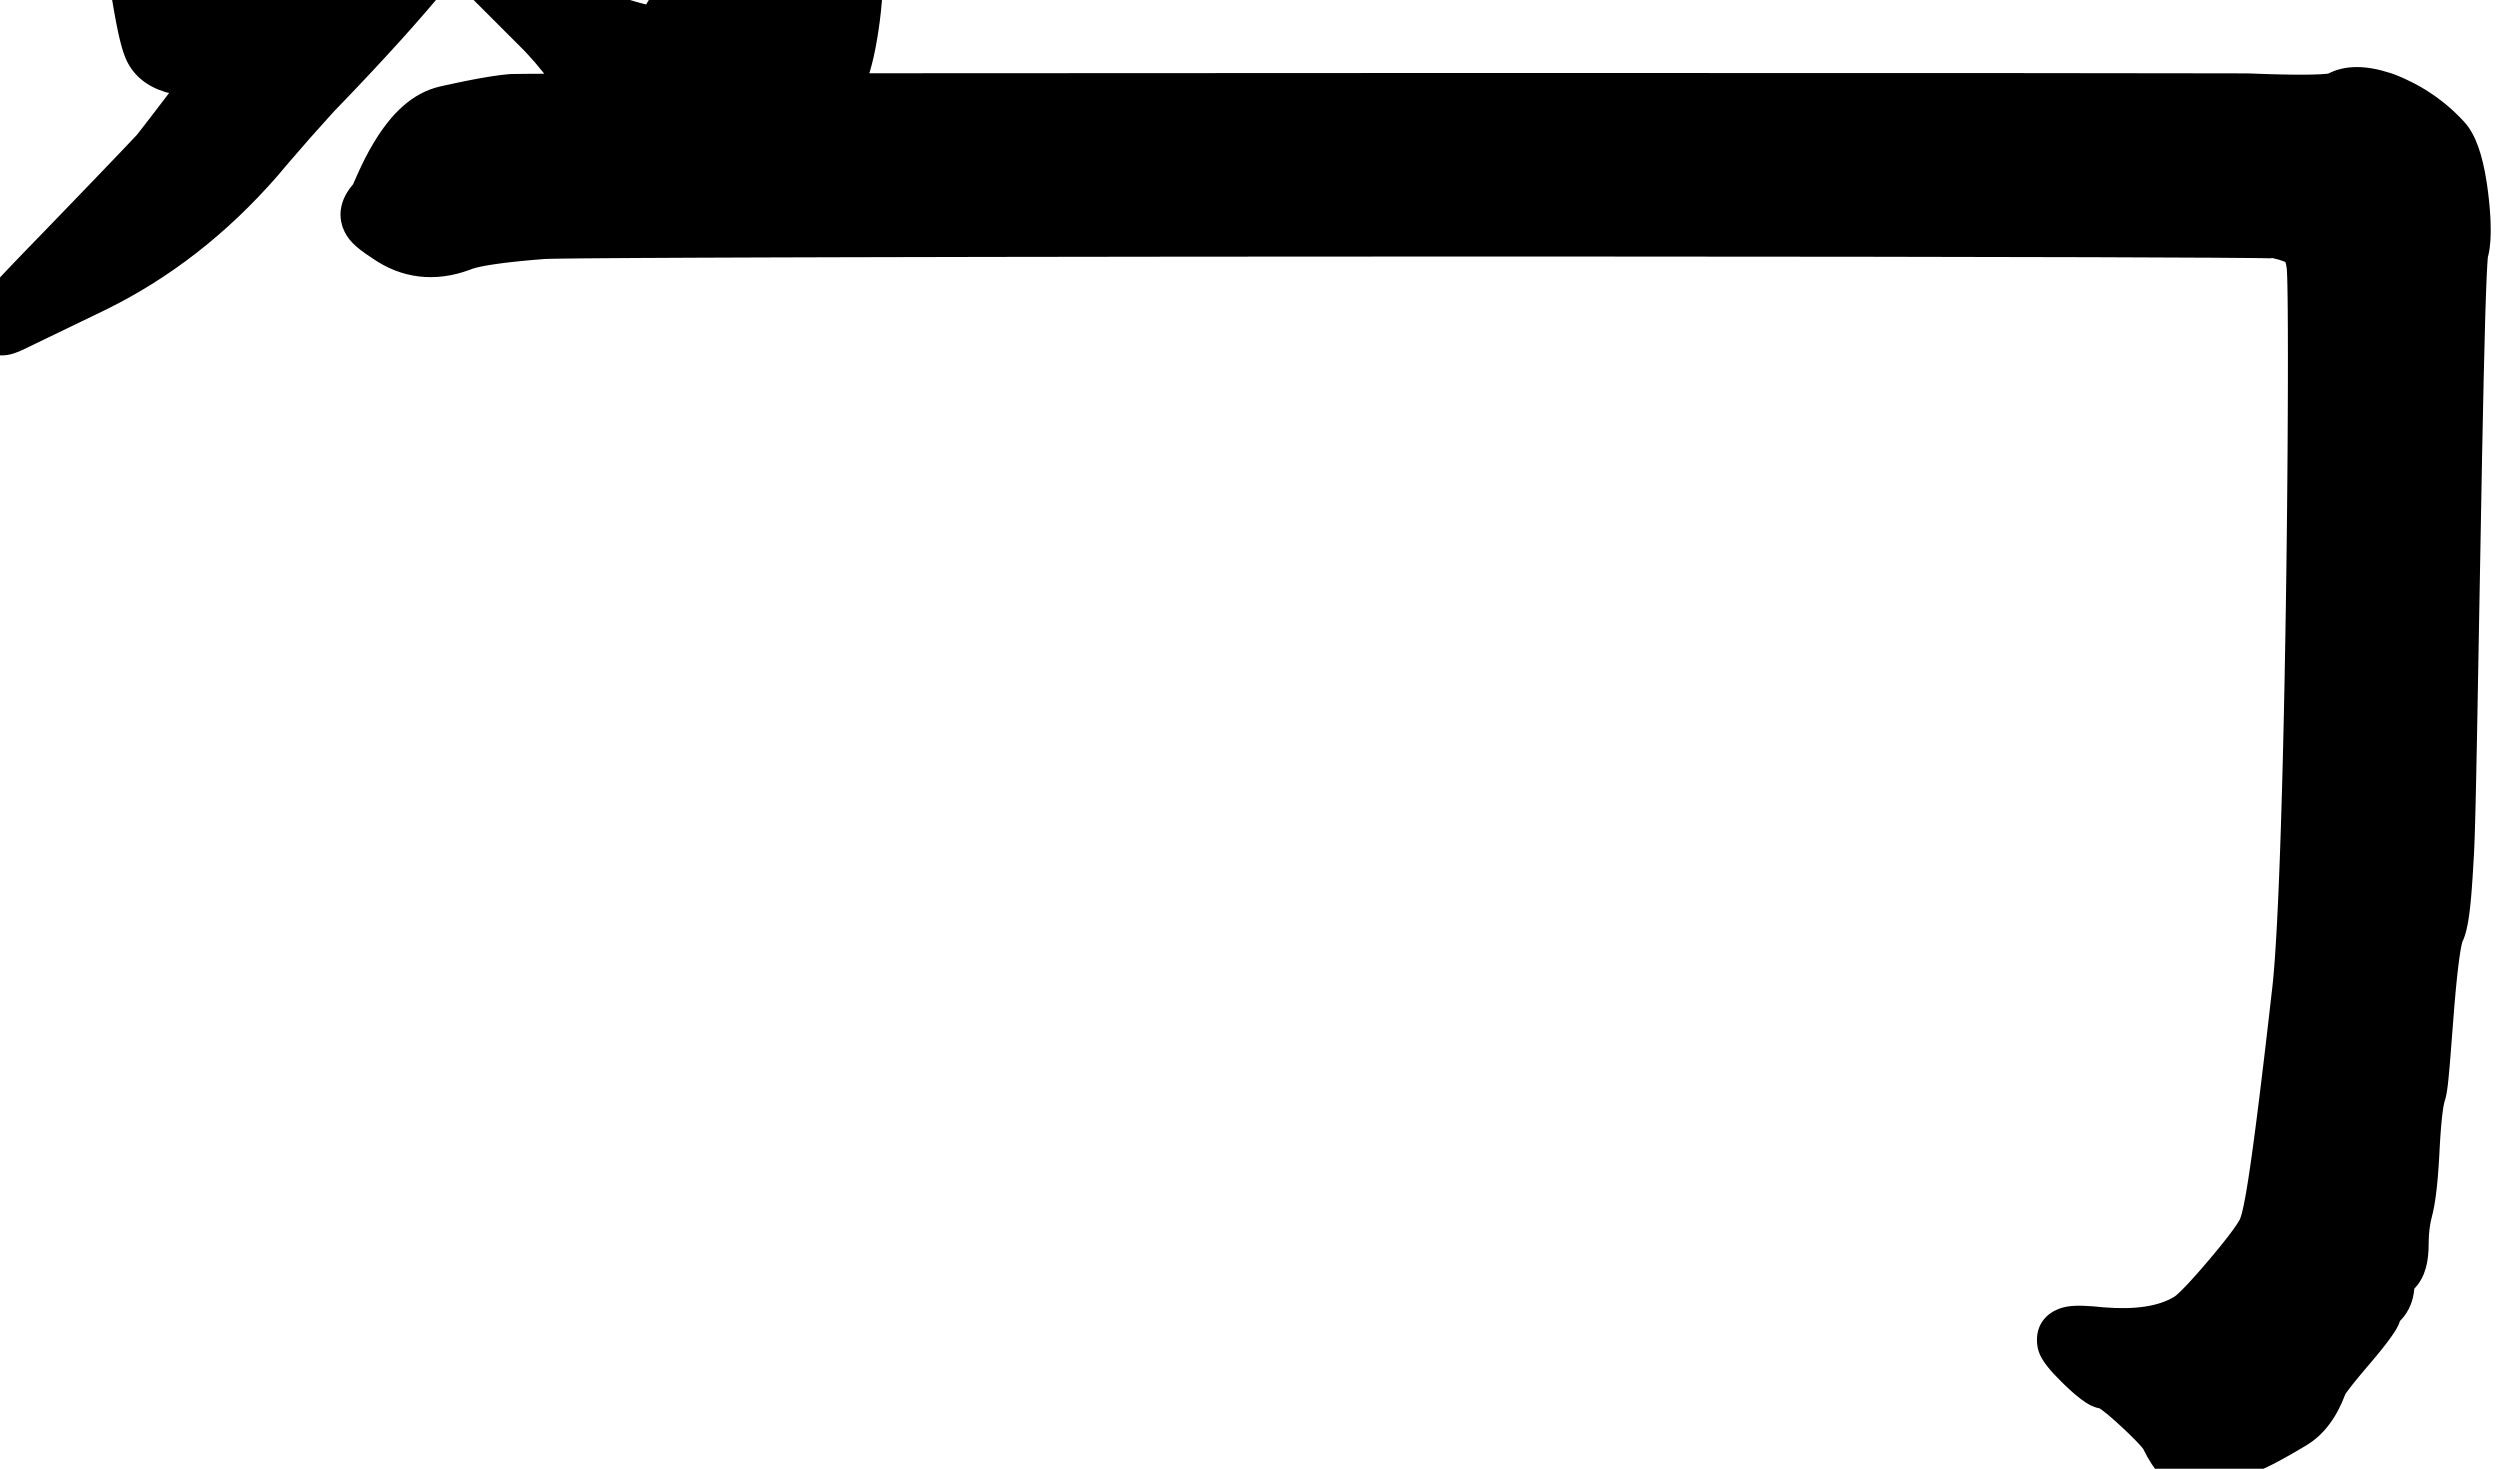 <?xml version="1.0" encoding="UTF-8"?>
<svg width="800px" height="470px" viewBox="0 0 800 470" version="1.1" xmlns="http://www.w3.org/2000/svg" xmlns:xlink="http://www.w3.org/1999/xlink">
    <title>i_ti_m</title>
    <g id="i_ti_m" stroke="none" stroke-width="1" fill="none" fill-rule="evenodd">
        <path d="M142.093,-154.971 L143.527,-155.062 L145.574,-155.176 L146.969,-155.244 L148.389,-155.306 L150.566,-155.387 L152.049,-155.434 L153.556,-155.474 L155.088,-155.508 L156.645,-155.535 L158.227,-155.556 L159.834,-155.572 L161.466,-155.582 L163.961,-155.582 L165.655,-155.575 L167.374,-155.562 L169.119,-155.543 L171.782,-155.503 C172.081,-155.497 172.382,-155.492 172.683,-155.486 L175.421,-155.427 L178.217,-155.354 L180.112,-155.297 L183.001,-155.201 L185.947,-155.091 L188.95,-154.966 L192.009,-154.828 L194.08,-154.728 L197.234,-154.566 L201.528,-154.329 L204.815,-154.135 L208.159,-153.927 L211.559,-153.705 L215.017,-153.469 L218.532,-153.219 C231.041,-152.238 244.792,-149.148 259.818,-143.982 L260.947,-143.591 L261.141,-143.521 L263.117,-142.78 L265.638,-141.822 L268.029,-140.896 L269.739,-140.222 L271.908,-139.351 L273.452,-138.717 L274.926,-138.1 L275.87,-137.698 L276.783,-137.303 L278.094,-136.724 L279.337,-136.161 L280.128,-135.794 L280.889,-135.434 L281.619,-135.08 L282.32,-134.733 L282.991,-134.392 L283.632,-134.058 L284.244,-133.73 L284.827,-133.409 C285.016,-133.302 285.201,-133.197 285.38,-133.093 L285.905,-132.784 C285.99,-132.732 286.073,-132.682 286.156,-132.631 L286.4,-132.48 C289.632,-130.46 292.072,-128.194 293.624,-125.245 C295.862,-120.994 295.659,-116.137 293.116,-112.104 L292.921,-111.803 L292.718,-111.499 L292.489,-111.202 L292.418,-111.045 L292.319,-110.796 L292.236,-110.568 L292.142,-110.29 C292.125,-110.24 292.108,-110.187 292.091,-110.132 C291.765,-109.084 291.48,-107.685 291.261,-105.959 L291.208,-105.52 C290.586,-100.168 289.594,-95.322 288.21,-90.975 L287.962,-90.213 C287.029,-87.413 286.455,-84.649 286.23,-81.905 L286.182,-81.22 C286.101,-79.891 285.957,-78.866 285.533,-77.617 C285.268,-76.839 284.918,-76.098 284.488,-75.409 L284.267,-75.068 L284.226,-75.011 L284.106,-74.243 L283.99,-73.429 L283.831,-72.19 L283.665,-70.77 L283.538,-69.585 L283.407,-68.295 L283.056,-64.556 L282.97,-63.71 L282.884,-62.919 L282.754,-61.833 L282.667,-61.173 L282.579,-60.563 L282.49,-60.001 C282.343,-59.117 282.181,-58.355 281.97,-57.63 L281.862,-57.278 L281.745,-56.929 L281.664,-56.712 L281.98,-47.063 L282.23,-38.57 L282.355,-33.859 L282.491,-28.027 L282.571,-23.989 L282.623,-20.843 L282.673,-16.775 L282.693,-14.109 L282.7,-11.65 C282.7,-3.385 282.01,4.765 280.63,12.794 C279.986,16.543 279.266,19.816 278.422,22.659 L278.24,23.262 L278.182,23.442 L442.642,23.368 L492.836,23.361 L643.896,23.387 L714.825,23.471 L719.237,23.495 L719.76,23.502 L719.969,23.508 L723.082,23.624 L725.297,23.697 L728.093,23.777 L730.07,23.823 L731.945,23.858 L733.137,23.875 L734.283,23.886 L735.916,23.894 L737.212,23.891 L738.189,23.883 L739.56,23.862 L740.818,23.83 L741.593,23.802 L742.316,23.77 L742.987,23.733 C743.095,23.727 743.2,23.72 743.303,23.713 L743.896,23.669 L744.388,23.626 L744.776,23.585 L745.033,23.554 L745.139,23.5 C750.726,20.693 757.349,20.917 764.904,23.368 L765.41,23.534 L766.067,23.759 L766.235,23.824 C774.895,27.177 782.368,32.252 788.547,38.993 C792.225,43.005 794.366,49.561 795.693,58.062 L795.869,59.234 L796.035,60.429 C796.062,60.63 796.088,60.832 796.115,61.035 L796.267,62.265 L796.409,63.503 C796.432,63.708 796.454,63.912 796.475,64.116 L796.597,65.33 C796.616,65.531 796.635,65.732 796.653,65.931 L796.753,67.119 C796.784,67.512 796.813,67.901 796.839,68.287 L796.91,69.434 C796.921,69.624 796.931,69.812 796.94,69.999 L796.988,71.112 C797.14,75.328 796.935,78.992 796.263,81.708 L796.173,82.057 L796.122,82.235 L796.063,82.888 L796.012,83.551 L795.934,84.732 L795.814,86.914 L795.712,89.098 L795.56,92.888 L795.388,97.881 L795.234,103.009 L794.757,122.074 L794.291,144.693 L793.592,183.189 L792.672,234.147 L792.391,248.327 L792.173,258.107 L792.027,263.719 L791.889,268.13 L791.799,270.524 L791.708,272.568 L791.615,274.333 L791.504,276.1 L791.331,279.081 L791.185,281.386 L790.997,284.071 L790.879,285.581 L790.716,287.481 L790.589,288.823 L790.501,289.679 L790.365,290.908 L790.27,291.691 L790.173,292.446 L790.02,293.527 L789.915,294.214 L789.805,294.874 C789.787,294.982 789.768,295.089 789.749,295.195 L789.634,295.818 L789.515,296.416 L789.391,296.99 L789.264,297.54 L789.131,298.068 C789.109,298.154 789.086,298.239 789.063,298.324 L788.923,298.818 L788.779,299.292 C788.754,299.369 788.729,299.445 788.705,299.521 L788.552,299.964 C788.526,300.036 788.5,300.107 788.474,300.178 L788.313,300.591 C788.231,300.793 788.147,300.988 788.061,301.176 L787.925,301.462 L787.827,301.843 L787.739,302.223 L787.637,302.703 L787.533,303.239 L787.426,303.827 L787.317,304.468 L787.151,305.524 L786.996,306.591 L786.815,307.936 L786.632,309.394 L786.388,311.51 L786.204,313.227 L786.081,314.434 L785.895,316.335 L785.637,319.164 L785.411,321.825 L785.162,324.913 L784.221,337.054 L783.937,340.545 L783.738,342.839 L783.527,345.063 L783.352,346.702 L783.229,347.721 L783.081,348.796 L783.006,349.281 L782.904,349.879 L782.799,350.428 L782.69,350.936 L782.576,351.408 L782.425,351.961 L782.299,352.373 C782.276,352.447 782.252,352.527 782.228,352.613 L782.156,352.89 L782.048,353.373 L781.976,353.739 L781.903,354.141 L781.831,354.578 L781.723,355.298 L781.58,356.377 L781.474,357.274 L781.37,358.245 L781.234,359.653 L781.135,360.792 L781.007,362.421 L780.915,363.723 L780.798,365.564 L780.688,367.523 L780.592,369.36 L780.519,370.652 L780.403,372.522 L780.279,374.311 L780.192,375.458 L780.101,376.57 L780.007,377.648 L779.908,378.69 L779.753,380.188 L779.644,381.144 L779.532,382.066 L779.415,382.954 L779.294,383.808 C779.273,383.948 779.252,384.086 779.231,384.223 L779.103,385.028 L778.971,385.8 L778.834,386.539 C778.81,386.66 778.787,386.779 778.763,386.897 L778.619,387.588 L778.47,388.247 L778.316,388.875 L778.237,389.177 C777.585,391.621 777.228,394.32 777.181,397.286 L777.175,397.975 C777.175,403.809 776.074,408.523 772.931,411.996 L772.657,412.291 L772.57,412.378 L772.555,412.584 C772.242,416.264 770.872,419.613 768.416,422.269 L768.128,422.572 L767.982,422.717 L767.931,422.89 C767.478,424.308 766.691,425.647 765.477,427.377 L764.969,428.09 L764.429,428.832 L763.992,429.42 L763.522,430.038 L763.02,430.687 L762.205,431.72 L761.62,432.447 L760.68,433.598 L759.664,434.82 L758.945,435.676 L756.714,438.302 L755.702,439.504 L754.768,440.628 L753.643,442.003 L752.891,442.941 L752.434,443.522 L751.813,444.326 L751.313,444.993 L751.027,445.385 L750.78,445.734 L750.574,446.036 L750.492,446.16 L750.487,446.174 C747.768,453.465 743.754,458.994 738.245,462.385 L737.839,462.629 L737.578,462.778 L736.54,463.395 L734.944,464.331 L733.412,465.216 L732.425,465.778 L730.995,466.579 L730.073,467.086 L729.177,467.57 L728.304,468.033 L727.456,468.474 L726.631,468.893 L725.828,469.29 L725.047,469.666 L724.287,470.021 C724.162,470.079 724.038,470.135 723.915,470.191 L723.186,470.514 C723.066,470.566 722.947,470.617 722.828,470.667 L722.128,470.959 C721.898,471.052 721.671,471.143 721.446,471.229 L720.783,471.479 C720.346,471.639 719.921,471.785 719.506,471.917 L718.892,472.105 L718.293,472.273 C717.899,472.379 717.514,472.47 717.139,472.549 L716.859,472.605 L716.667,472.64 L716.42,472.867 L716.123,473.15 L715.963,473.306 L715.796,473.471 C714.272,474.995 712.893,476.212 711.562,477.162 C709.192,478.855 706.894,479.9 703.825,479.9 C700.572,479.9 698.125,478.706 695.784,476.834 C694.483,475.793 693.202,474.49 691.831,472.876 C689.43,470.052 687.46,467.048 685.94,463.871 L685.879,463.741 L685.8,463.627 L685.656,463.437 L685.48,463.218 L685.158,462.837 L684.766,462.395 L684.306,461.894 L683.778,461.337 L682.973,460.51 L682.293,459.829 L681.805,459.348 L681.022,458.586 L680.465,458.053 L679.58,457.217 L678.309,456.037 L677.635,455.421 L676.929,454.784 L676.253,454.184 C676.142,454.087 676.034,453.992 675.926,453.899 L675.297,453.356 L674.7,452.851 L674.134,452.384 L673.602,451.956 L673.103,451.566 L672.638,451.216 L672.207,450.905 L671.861,450.666 L671.603,450.618 C669.675,450.226 668.1,449.34 666.262,447.984 L665.891,447.707 L665.572,447.464 C665.175,447.159 664.761,446.825 664.328,446.463 L663.665,445.896 C663.438,445.7 663.207,445.497 662.971,445.285 L662.247,444.629 L661.491,443.927 L660.703,443.178 C660.569,443.049 660.433,442.919 660.296,442.786 L659.483,441.991 C657.775,440.301 656.409,438.819 655.353,437.491 C653.087,434.641 651.825,432.32 651.825,428.775 C651.825,423.518 655.041,420.245 658.926,418.788 C660.472,418.209 661.994,417.964 663.74,417.871 C665.3,417.787 667.158,417.834 669.378,418 L670.429,418.086 C670.608,418.102 670.79,418.118 670.974,418.135 L672.105,418.245 L672.586,418.295 L673.122,418.342 C683.389,419.186 690.844,417.946 695.623,415.034 L695.906,414.857 L696.075,414.745 L696.147,414.691 L696.362,414.518 L696.616,414.3 C696.662,414.26 696.709,414.218 696.758,414.174 L697.07,413.89 L697.418,413.564 L698.005,412.995 L698.437,412.565 L699.142,411.846 L699.656,411.31 L700.259,410.67 L700.891,409.988 L701.892,408.889 L702.595,408.105 L703.326,407.28 L704.476,405.966 L705.277,405.04 L706.531,403.574 L707.561,402.355 L708.857,400.803 L709.77,399.695 L710.633,398.635 L711.443,397.625 L712.202,396.665 L712.909,395.755 L713.563,394.898 L714.164,394.093 L714.713,393.341 L715.048,392.869 L715.507,392.207 L715.782,391.797 L716.033,391.411 L716.26,391.05 L716.463,390.715 L716.67,390.35 L716.704,390.283 C716.741,390.205 716.779,390.12 716.817,390.028 L716.932,389.73 C716.952,389.676 716.971,389.621 716.991,389.564 L717.111,389.2 L717.234,388.792 L717.36,388.339 L717.49,387.841 L717.622,387.298 L717.758,386.71 L717.897,386.075 L718.039,385.394 L718.185,384.667 L718.41,383.487 L718.644,382.2 L718.885,380.804 L719.22,378.773 L719.481,377.12 L719.844,374.742 L720.222,372.16 L720.617,369.373 L720.924,367.145 L721.458,363.169 L721.792,360.623 L722.372,356.109 L722.98,351.25 L723.619,346.042 L724.427,339.323 L725.136,333.326 L726.184,324.311 L727.139,315.97 L727.197,315.45 L727.312,314.353 L727.427,313.183 L727.54,311.938 L727.653,310.621 L727.765,309.233 L727.875,307.773 L727.985,306.244 L728.148,303.821 L728.255,302.121 L728.414,299.447 L728.622,295.654 L728.725,293.662 L728.927,289.493 L729.075,286.206 L729.221,282.787 L729.412,278.026 L729.597,273.042 L729.733,269.163 L729.91,263.806 L730.165,255.394 L730.329,249.546 L730.487,243.513 L730.75,232.536 L730.927,224.386 L731.062,217.693 L731.283,205.632 L731.457,194.967 L731.623,183.479 L731.738,174.461 L731.853,164.097 L731.948,153.988 L732.032,142.864 L732.09,132.328 L732.123,122.515 L732.131,114.629 L732.113,105.604 L732.077,99.564 L732.04,95.83 L731.983,92.04 L731.937,89.959 L731.899,88.644 L731.858,87.548 L731.828,86.942 L731.797,86.439 L731.764,86.04 C731.759,85.982 731.753,85.929 731.748,85.88 L731.713,85.622 C731.63,85.001 731.524,84.504 731.411,84.129 L731.362,83.976 L731.324,83.87 L731.139,83.781 L730.994,83.716 L730.835,83.648 C729.988,83.297 728.826,82.946 727.369,82.623 L726.705,82.481 L726.59,82.452 C726.947,82.556 726.967,82.608 726.929,82.634 L726.899,82.647 L726.862,82.66 L726.87,82.661 L724.749,82.621 L720.557,82.567 L707.93,82.466 L669.187,82.303 L596.19,82.159 L508.074,82.095 L491.449,82.092 L424.941,82.104 L372.199,82.142 L315.944,82.216 L270.11,82.311 L245.534,82.381 L224.079,82.459 L204.04,82.555 L193.29,82.625 L186.033,82.686 L181.392,82.736 L178.614,82.775 L177.106,82.801 L175.372,82.841 L174.573,82.868 C174.356,82.877 174.187,82.886 174.067,82.896 L172.272,83.038 L170.54,83.184 L168.872,83.333 L166.748,83.536 L164.74,83.745 L162.85,83.957 L161.511,84.118 L160.239,84.281 L159.037,84.445 L157.904,84.61 L156.841,84.775 L155.85,84.942 L154.93,85.108 L154.082,85.274 C153.992,85.292 153.903,85.311 153.816,85.329 L153.066,85.494 L152.607,85.604 L152.182,85.713 L151.789,85.822 L151.431,85.93 L151.106,86.037 L150.815,86.144 L150.521,86.263 L150.357,86.324 C139.269,90.443 128.456,89.176 119.05,82.563 L118.846,82.418 L118.641,82.286 C113.874,79.182 111.064,76.637 109.701,72.821 L109.581,72.471 L109.472,72.123 C108.489,68.846 108.977,65.635 110.412,62.765 C110.971,61.647 111.663,60.598 112.486,59.582 L112.846,59.148 L112.986,58.986 L113.951,56.779 L114.425,55.711 C116.04,52.113 117.634,48.944 119.501,45.825 C125.204,36.298 131.932,29.72 140.844,27.668 L142.645,27.267 L144.802,26.796 L146.871,26.357 L148.853,25.95 L150.127,25.697 L151.362,25.458 L152.559,25.233 L153.718,25.023 L154.84,24.827 L155.924,24.645 L156.971,24.477 L157.98,24.324 L158.953,24.185 L159.889,24.06 L160.788,23.949 C160.935,23.932 161.08,23.916 161.224,23.9 L162.069,23.811 L162.867,23.737 L163.381,23.697 L163.851,23.681 L169.303,23.621 L174.157,23.598 L173.661,22.969 C172.169,21.096 170.622,19.291 169.02,17.552 L168.214,16.688 L167.564,16.007 L146.743,-4.815 L173.305,-9.009 L173.824,-9.036 C180.26,-9.375 185.677,-8.26 189.937,-5.111 L190.289,-4.844 L190.781,-4.461 L191.086,-4.155 L191.303,-4.015 C191.457,-3.919 191.636,-3.816 191.839,-3.706 L192.279,-3.476 C192.515,-3.358 192.775,-3.232 193.058,-3.102 C193.48,-2.907 193.94,-2.708 194.438,-2.503 L195.213,-2.192 L196.045,-1.873 L196.932,-1.548 L197.874,-1.216 L198.871,-0.877 C199.213,-0.763 199.563,-0.649 199.923,-0.533 L200.469,-0.358 C200.803,-0.253 201.13,-0.15 201.449,-0.052 L202.386,0.233 L203.278,0.497 L204.125,0.739 L204.927,0.959 L205.683,1.158 C205.805,1.189 205.925,1.22 206.044,1.249 L206.756,1.421 L206.8,1.354 C206.932,1.144 207.069,0.923 207.209,0.691 L207.641,-0.036 L208.096,-0.825 C208.173,-0.962 208.252,-1.101 208.331,-1.243 L208.571,-1.677 L208.789,-2.075 C211.178,-6.472 212.963,-10.818 214.157,-15.118 L214.414,-16.087 L214.601,-16.861 L214.684,-17.229 L214.79,-17.76 L214.89,-18.35 L214.987,-19.006 L215.078,-19.735 L215.144,-20.334 L215.228,-21.205 L215.308,-22.168 L215.365,-22.954 L215.438,-24.091 L215.49,-25.015 L215.572,-26.698 L215.648,-28.572 L215.705,-30.217 L215.784,-32.942 L215.867,-36.54 L215.95,-41.247 L216.005,-45.223 L216.103,-55.265 L216.151,-62.492 L216.275,-70.369 L216.383,-75.862 L216.486,-80.125 L216.533,-81.805 L216.634,-84.918 L216.764,-88.157 L216.866,-90.229 L216.954,-91.753 L217.072,-93.501 L217.2,-95.087 L217.31,-96.247 L217.398,-97.058 L217.49,-97.822 L217.586,-98.541 L217.687,-99.219 L217.793,-99.858 L217.866,-100.264 L217.98,-100.844 L218.1,-101.393 L218.224,-101.914 L218.355,-102.408 L218.445,-102.725 L218.538,-103.032 L218.682,-103.477 L218.826,-103.89 L219.138,-104.734 L219.216,-104.95 L219.326,-105.281 L219.395,-105.515 L219.461,-105.764 L219.559,-106.18 L219.656,-106.66 L219.755,-107.222 L219.858,-107.884 L219.968,-108.661 L220.127,-109.877 L220.148,-110.05 L219.868,-110.149 L219.5,-110.269 L219.295,-110.331 C218.922,-110.443 218.507,-110.557 218.052,-110.671 L217.339,-110.843 L216.566,-111.016 C216.164,-111.103 215.741,-111.19 215.295,-111.277 L214.376,-111.451 L213.467,-111.612 C213.312,-111.639 213.155,-111.666 212.996,-111.692 L212.022,-111.851 L211.005,-112.009 L209.944,-112.164 L208.841,-112.318 L207.694,-112.47 L205.893,-112.695 L203.996,-112.916 L202.003,-113.133 L200.621,-113.275 L199.197,-113.415 L197.73,-113.553 L196.341,-113.677 L195.251,-113.746 C190.834,-114.017 186.555,-114.196 182.414,-114.285 L183.473,-113.533 L184.111,-113.092 C184.213,-113.022 184.313,-112.954 184.41,-112.889 L184.967,-112.519 L185.31,-112.298 L185.564,-112.137 L185.836,-112.074 C187.501,-111.657 188.964,-110.861 190.612,-109.718 L190.996,-109.447 L191.338,-109.201 C192.272,-108.522 193.297,-107.698 194.429,-106.722 L195.2,-106.048 L196.004,-105.329 L196.291,-105.066 L196.479,-104.937 C199.748,-102.633 202.201,-100.146 203.753,-97.175 L203.959,-96.767 L204.146,-96.37 C205.567,-93.242 206.125,-89.561 206.125,-85.083 C206.125,-77.701 204.691,-72.034 200.554,-68.166 L200.275,-67.91 L200.136,-67.79 L200.062,-67.506 C199.38,-65.053 197.926,-63.049 195.972,-61.231 L195.66,-60.945 L195.382,-60.699 C193.751,-59.279 191.695,-57.907 189.14,-56.476 L188.585,-56.168 C186.984,-55.29 185.769,-54.456 184.943,-53.712 C184.698,-53.492 184.503,-53.294 184.356,-53.123 L184.184,-52.905 L184.149,-52.857 L183.972,-52.496 L183.776,-52.121 L183.561,-51.731 L183.327,-51.327 L183.073,-50.907 L182.799,-50.472 L182.506,-50.022 L182.192,-49.555 L181.858,-49.072 L181.504,-48.573 L181.13,-48.057 L180.735,-47.523 L180.319,-46.973 L179.881,-46.405 L179.186,-45.519 L178.443,-44.593 L177.65,-43.624 L176.809,-42.613 L176.22,-41.915 L175.295,-40.83 L174.318,-39.7 L173.291,-38.524 L171.84,-36.882 L169.895,-34.709 L167.8,-32.398 L160.76,-24.701 L157.332,-20.929 L153.743,-16.946 L151.551,-14.487 L149.713,-12.396 L148.23,-10.678 L147.583,-9.912 L146.745,-8.845 L145.772,-7.62 L144.773,-6.375 C144.605,-6.166 144.435,-5.956 144.264,-5.746 L143.226,-4.472 L142.163,-3.18 L141.073,-1.868 L139.957,-0.537 L138.815,0.813 L137.054,2.874 L135.848,4.273 L134.615,5.69 L132.717,7.852 L130.761,10.058 L128.746,12.307 L127.371,13.831 L125.258,16.152 L123.817,17.724 L121.607,20.118 L119.338,22.556 L117.011,25.037 L114.624,27.562 L112.179,30.131 L110.517,31.868 L107.974,34.51 L107.222,35.286 L105.232,37.469 C101.082,42.041 96.995,46.675 92.971,51.374 L90.964,53.728 L88.968,56.093 L88.852,56.229 C72.644,74.838 54.137,89.231 33.406,99.325 L7.096,112.026 L6.952,112.09 C5.995,112.516 5.155,112.849 4.352,113.104 C3.734,113.301 3.126,113.457 2.463,113.567 C1.095,113.795 -0.264,113.825 -1.917,113.412 C-5.647,112.479 -8.827,109.476 -9.498,105.116 C-9.91,102.437 -9.332,100.416 -8.325,98.57 C-7.849,97.697 -7.341,97 -6.741,96.322 L-6.478,96.032 L-6.4,95.95 L-6.01,95.469 L-5.607,94.987 L-5.159,94.462 L-4.488,93.693 L-3.533,92.622 L-2.447,91.426 L-0.968,89.823 L0.705,88.035 L3.241,85.357 L7.309,81.115 L12.065,76.209 L13.463,74.774 L29.129,58.528 L37.948,49.333 L43.807,43.156 L46.203,40.076 L48.785,36.728 L51.602,33.047 L54.131,29.726 L53.397,29.604 L52.759,29.408 C47.21,27.7 42.887,24.365 40.538,19.406 L40.436,19.187 L40.235,18.73 L40.036,18.246 C39.97,18.079 39.905,17.909 39.84,17.733 L39.645,17.192 L39.452,16.623 L39.261,16.024 C39.229,15.921 39.197,15.818 39.166,15.713 L38.977,15.069 L38.788,14.394 L38.601,13.688 L38.414,12.95 L38.134,11.783 L37.948,10.963 L37.761,10.111 L37.574,9.224 L37.292,7.829 L37.008,6.354 L36.721,4.799 L36.43,3.16 L36.135,1.437 L36.047,0.909 L34.418,-8.174 L33.381,-13.823 L32.684,-17.476 L32.435,-18.71 C31.21,-24.589 32.87,-30.262 36.833,-35.014 L37.107,-35.336 C37.911,-36.268 38.647,-38.076 39.098,-40.899 L39.191,-41.52 L39.307,-42.386 L39.382,-43.029 L39.445,-43.67 L39.494,-44.265 C39.501,-44.366 39.508,-44.468 39.515,-44.571 L39.552,-45.206 L39.582,-45.879 L39.604,-46.598 L39.619,-47.371 L39.628,-48.208 L39.627,-49.876 L39.598,-52.361 L39.542,-55.205 L39.404,-60.785 L39.311,-64.061 L39.24,-66.355 L39.162,-68.714 L39.078,-71.117 L38.941,-74.762 L38.843,-77.19 L38.741,-79.593 L38.622,-82.241 L38.441,-85.928 L38.266,-89.175 L38.087,-92.188 L37.94,-94.42 L37.791,-96.483 L37.678,-97.917 L37.565,-99.248 L37.485,-100.106 L37.404,-100.933 L37.323,-101.694 L37.203,-102.708 L37.131,-103.249 L36.888,-103.602 C35.066,-106.3 33.998,-109.419 33.699,-112.796 L33.661,-113.28 L33.635,-113.746 C33.394,-119.058 34.75,-123.722 38.662,-127.02 L39.075,-127.356 L39.2,-127.45 C39.31,-127.533 39.425,-127.617 39.544,-127.701 L39.913,-127.958 C39.977,-128.001 40.042,-128.045 40.107,-128.088 L40.515,-128.354 L40.95,-128.626 L41.652,-129.045 L42.154,-129.334 L42.684,-129.629 L43.242,-129.932 L43.828,-130.242 L44.762,-130.723 L45.421,-131.053 L46.467,-131.565 L47.58,-132.097 L48.764,-132.65 L50.019,-133.225 L51.346,-133.823 L53.231,-134.657 L55.25,-135.535 L57.459,-136.482 L59.663,-137.414 L62.245,-138.488 L63.703,-139.084 L65.542,-139.821 L67.262,-140.494 L68.474,-140.957 L69.246,-141.246 L69.989,-141.519 L70.703,-141.776 L71.72,-142.132 L72.363,-142.35 L72.977,-142.552 L73.846,-142.826 L74.391,-142.989 L74.813,-143.111 L76.349,-143.493 L79.078,-144.163 L81.781,-144.814 L84.459,-145.445 C85.791,-145.756 87.114,-146.06 88.428,-146.357 L91.041,-146.941 C95.376,-147.899 99.605,-148.777 103.726,-149.577 L106.187,-150.046 C108.227,-150.43 110.24,-150.794 112.226,-151.138 L114.597,-151.541 C122.066,-152.788 129.151,-153.748 135.855,-154.42 L137.96,-154.623 C139.354,-154.752 140.732,-154.868 142.093,-154.971 Z M143.349,-111.792 L142.692,-111.678 L140.262,-111.287 L135.349,-110.506 L130.368,-109.725 L125.318,-108.944 L120.027,-108.137 L119.855,-108.117 C110.507,-107.03 101.683,-105.081 93.374,-102.276 L92.094,-101.836 L90.875,-101.403 L90.096,-101.119 L88.982,-100.701 L87.931,-100.293 L87.266,-100.028 L86.63,-99.767 L86.024,-99.513 L85.17,-99.144 L84.639,-98.907 L83.898,-98.564 C83.82,-98.527 83.743,-98.49 83.667,-98.454 L83.019,-98.135 L82.627,-97.934 L82.266,-97.741 L81.785,-97.47 L81.505,-97.302 L81.257,-97.144 L81.042,-96.996 C81.009,-96.973 80.978,-96.95 80.947,-96.927 L80.783,-96.797 L80.652,-96.678 L78.737,-94.617 L78.999,-82.81 L79.332,-63.388 L79.596,-50.317 L79.793,-42.157 L80.046,-32.93 L80.05,-32.475 L80.044,-31.598 L80.027,-30.679 L79.999,-29.717 L79.959,-28.713 L79.908,-27.667 L79.846,-26.577 L79.773,-25.444 L79.688,-24.267 L79.593,-23.047 L79.428,-21.133 L79.272,-19.439 L79.217,-18.74 L79.176,-18.079 L79.148,-17.456 L79.134,-16.872 C79.131,-16.684 79.13,-16.502 79.131,-16.327 L79.139,-15.821 L79.158,-15.355 C79.162,-15.281 79.166,-15.208 79.171,-15.137 L79.204,-14.732 L79.245,-14.368 C79.298,-13.968 79.367,-13.654 79.446,-13.428 L79.48,-13.336 C80.266,-11.417 80.688,-9.359 80.789,-7.116 L81.269,-7.912 C81.346,-8.04 81.421,-8.167 81.494,-8.291 L81.909,-9.012 L82.188,-9.507 L82.685,-10.361 L83.467,-11.689 L84.292,-13.074 L85.459,-15.007 L86.385,-16.523 L87.354,-18.095 L88.715,-20.279 L90.152,-22.564 L91.281,-24.343 L93.259,-27.434 L95.358,-30.683 L97.578,-34.089 L98.968,-36.208 L101.382,-39.867 L103.917,-43.683 L106.277,-47.216 L108.484,-50.502 L111.547,-55.042 L113.936,-58.566 L117.334,-63.554 C117.578,-63.9 117.829,-64.263 118.086,-64.643 L118.61,-65.424 C118.699,-65.558 118.788,-65.694 118.878,-65.832 L119.428,-66.68 L119.995,-67.573 C120.091,-67.726 120.188,-67.88 120.285,-68.037 L120.878,-68.997 L121.488,-70.001 L122.116,-71.049 L122.76,-72.142 L123.421,-73.279 L123.758,-73.864 L124.338,-74.878 L125.101,-76.229 L125.884,-77.632 L127.095,-79.833 L128.35,-82.15 L129.648,-84.582 L130.67,-86.519 L131.761,-88.613 L132.52,-90.09 L133.228,-91.484 L134.092,-93.216 L134.681,-94.419 L135.218,-95.539 L135.853,-96.902 L136.272,-97.834 L136.631,-98.664 L136.835,-99.155 L137.011,-99.595 C137.037,-99.663 137.063,-99.73 137.087,-99.795 L137.219,-100.158 L137.234,-100.311 C137.567,-103.612 139.157,-106.56 142.371,-110.59 L143.013,-111.384 C143.123,-111.519 143.235,-111.655 143.349,-111.792 Z M276.082,-69.062 C272.386,-70.696 268.403,-69.883 265.667,-67.558 C264.41,-66.49 263.71,-65.443 263.193,-64.337 C263.091,-64.119 263.008,-63.922 262.94,-63.74 L262.875,-63.562 L262.829,-63.424 L280.67,-64.9 L280.609,-65.01 C279.774,-66.46 278.635,-67.756 276.757,-68.737 L276.418,-68.907 L276.082,-69.062 Z" id="Combined-Shape" fill="#000000" fill-rule="nonzero"></path>
    </g>
</svg>